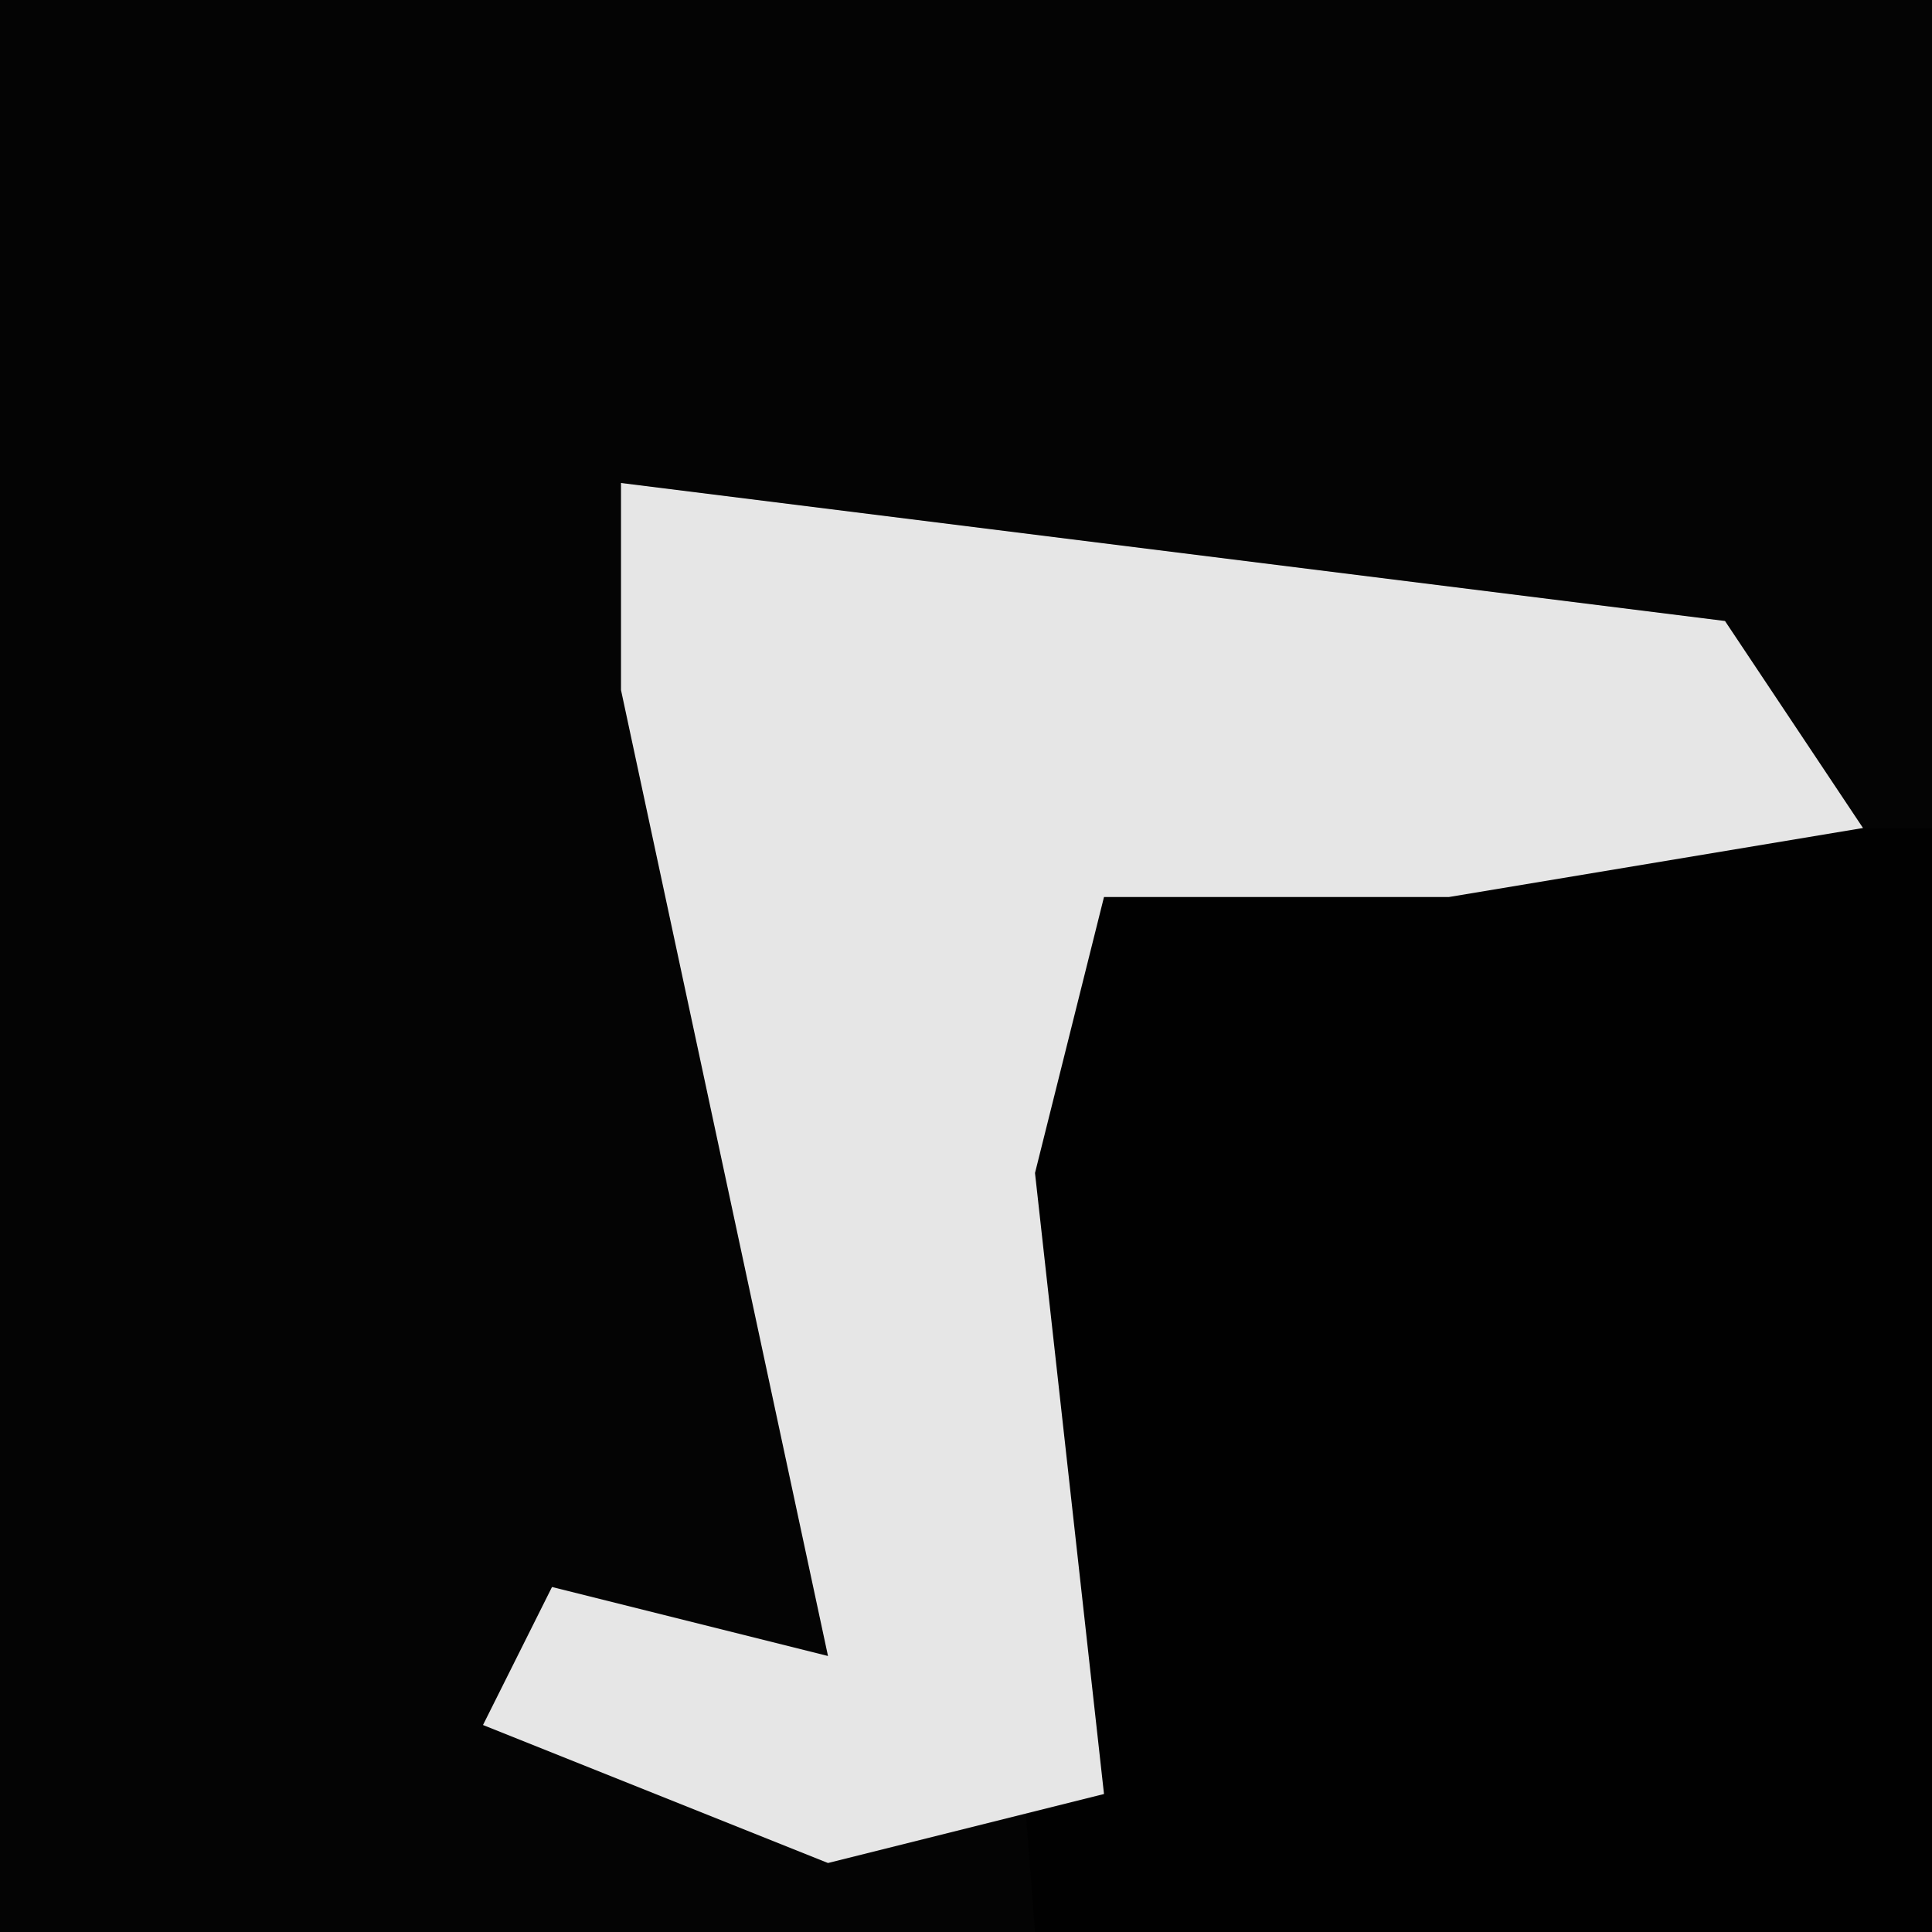 <?xml version="1.0" encoding="UTF-8"?>
<svg version="1.1" xmlns="http://www.w3.org/2000/svg" width="28" height="28">
<path d="M0,0 L28,0 L28,28 L0,28 Z " fill="#040404" transform="translate(0,0)"/>
<path d="M0,0 L12,0 L12,16 L-1,16 L-2,3 Z " fill="#010101" transform="translate(16,12)"/>
<path d="M0,0 L16,2 L18,5 L12,6 L7,6 L6,10 L7,19 L3,20 L-2,18 L-1,16 L3,17 L0,3 Z " fill="#E6E6E6" transform="translate(9,7)"/>
</svg>
